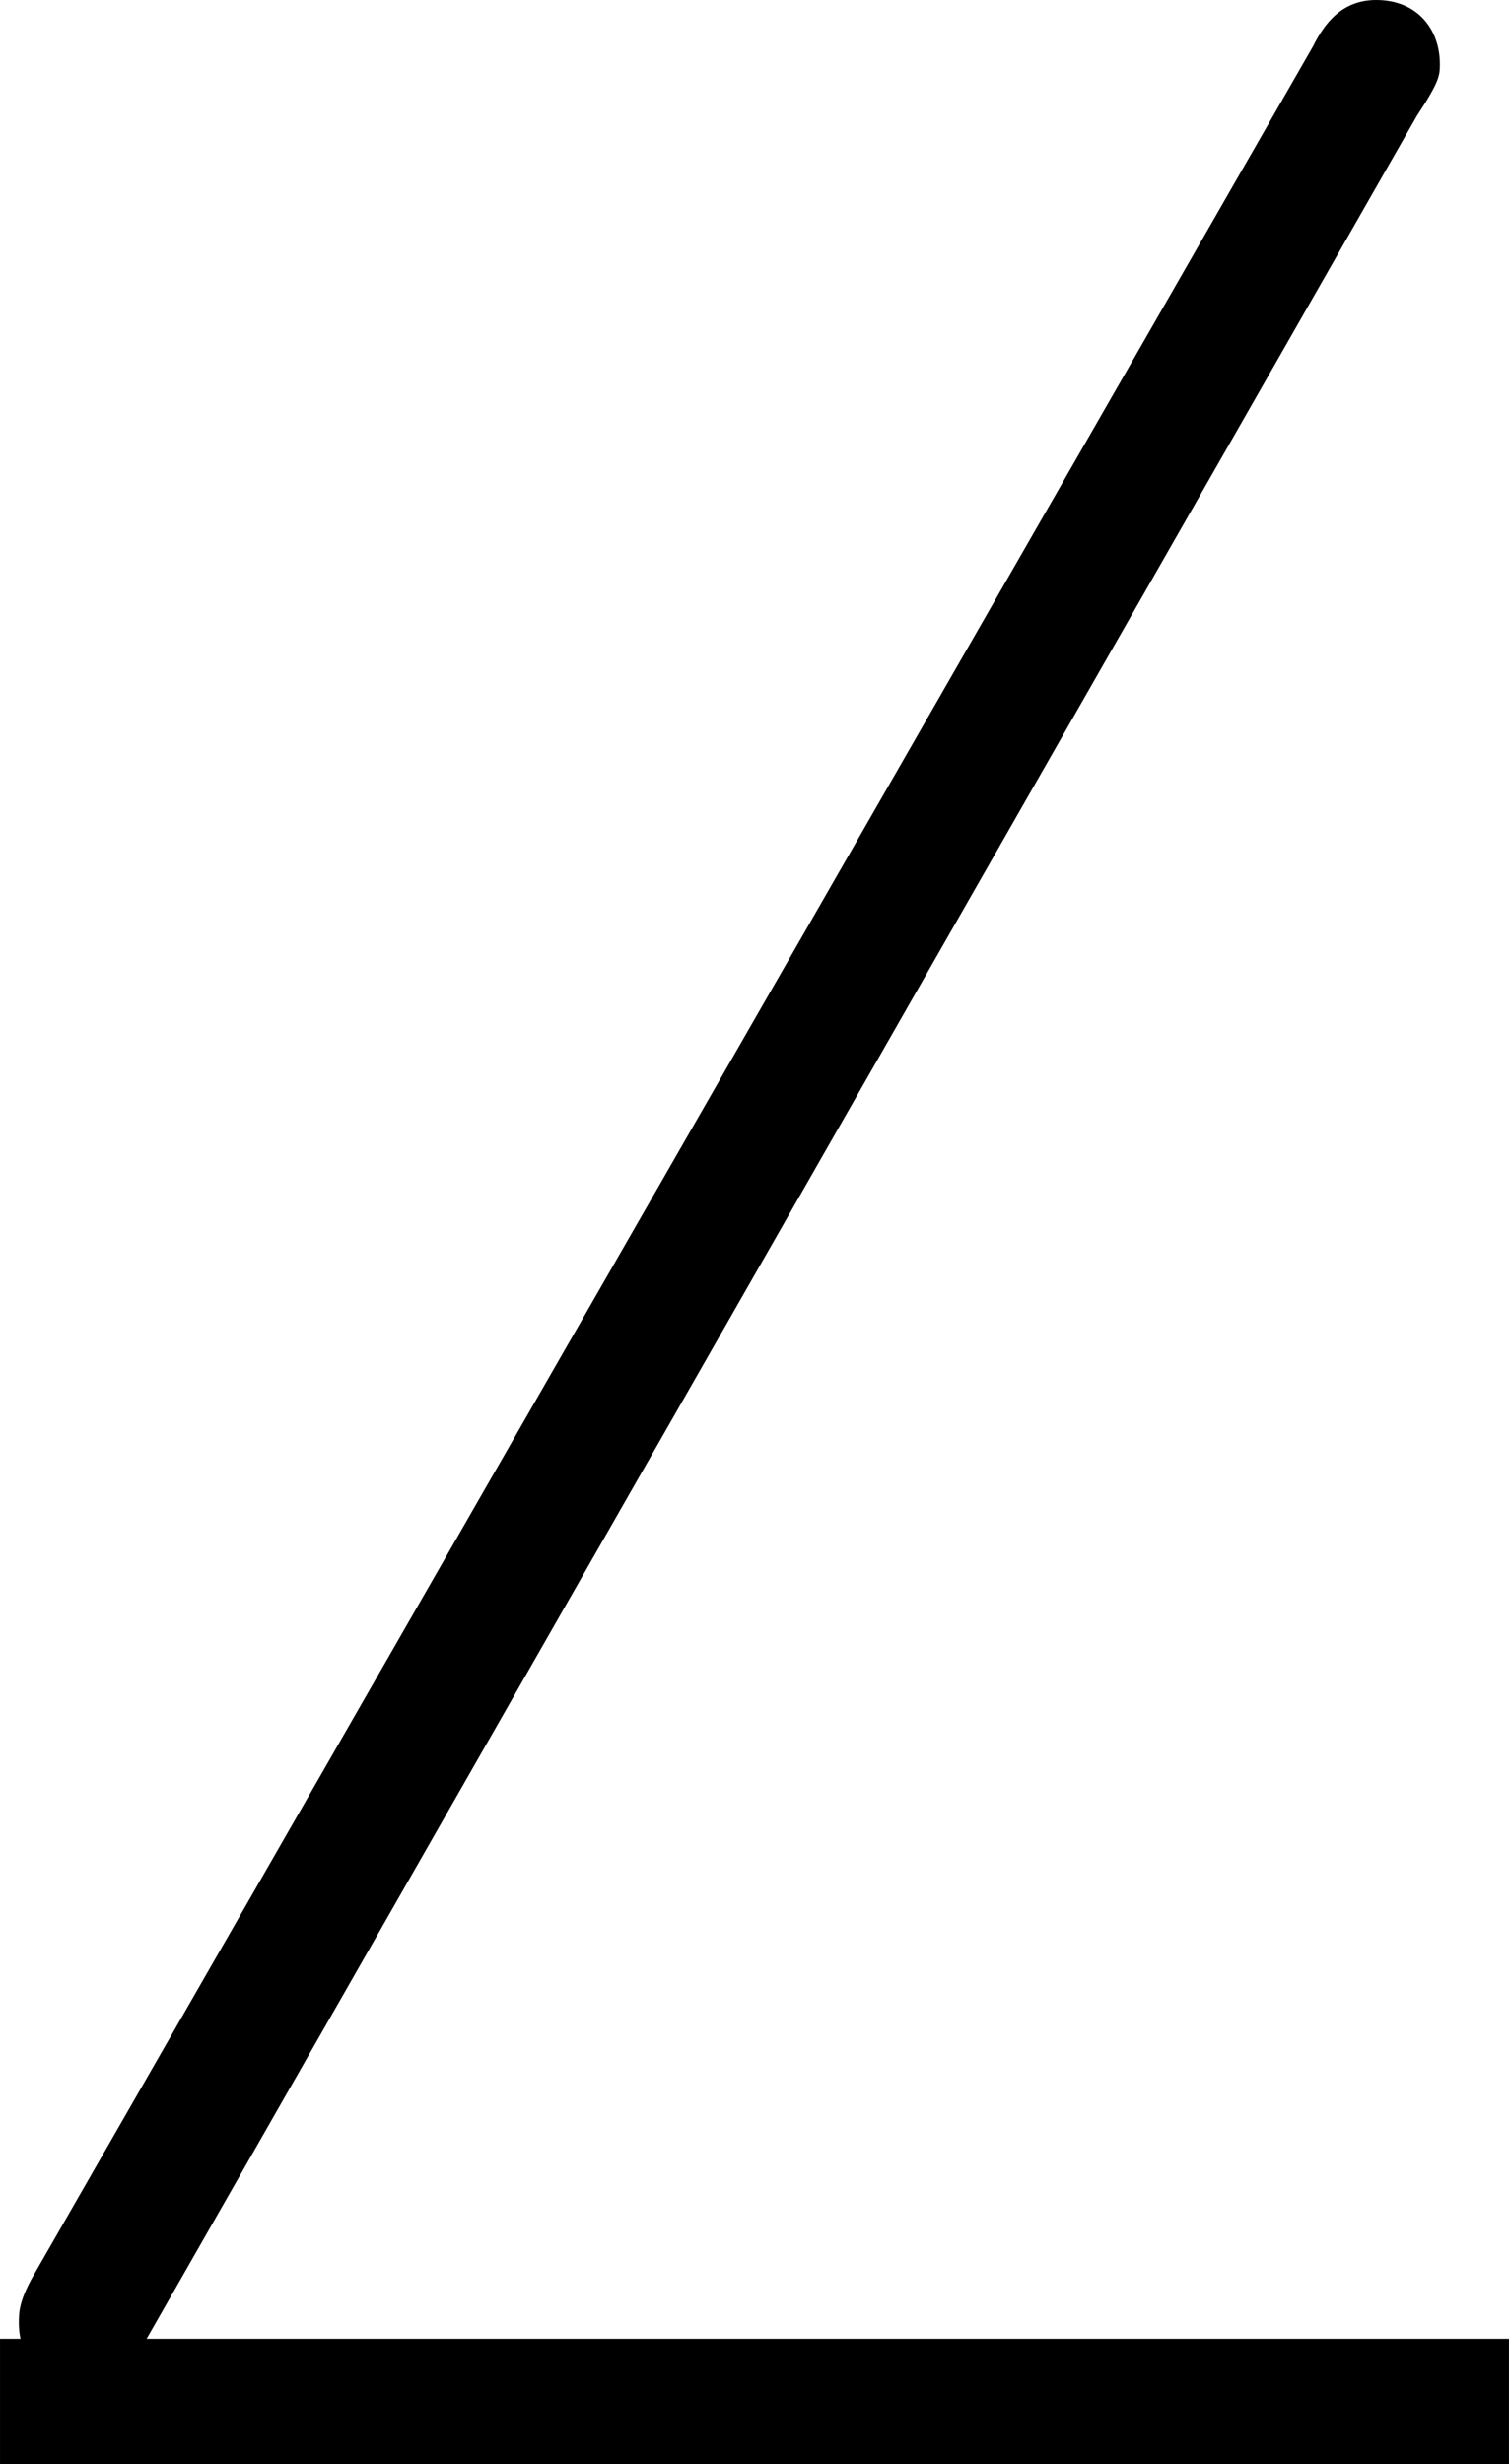 <svg xmlns="http://www.w3.org/2000/svg" xmlns:xlink="http://www.w3.org/1999/xlink" width="5.443" height="8.883" viewBox="0 0 4.082 6.662"><svg overflow="visible" x="148.712" y="133.07" transform="translate(-149.848 -128.101)"><path style="stroke:none" d="M4.969-4.656c.062-.094.062-.11.062-.14 0-.095-.062-.173-.172-.173-.093 0-.14.063-.171.125L1.233 1.172c-.046.078-.046.11-.046.14 0 .094.062.172.171.172.094 0 .141-.062.172-.125zm0 0"/></svg><path style="fill:none;stroke:#000;stroke-width:.339;stroke-linecap:butt;stroke-linejoin:miter;stroke-miterlimit:10;stroke-opacity:1" d="M.002.001h4.082" transform="matrix(1 0 0 -1 -.002 6.494)"/></svg>